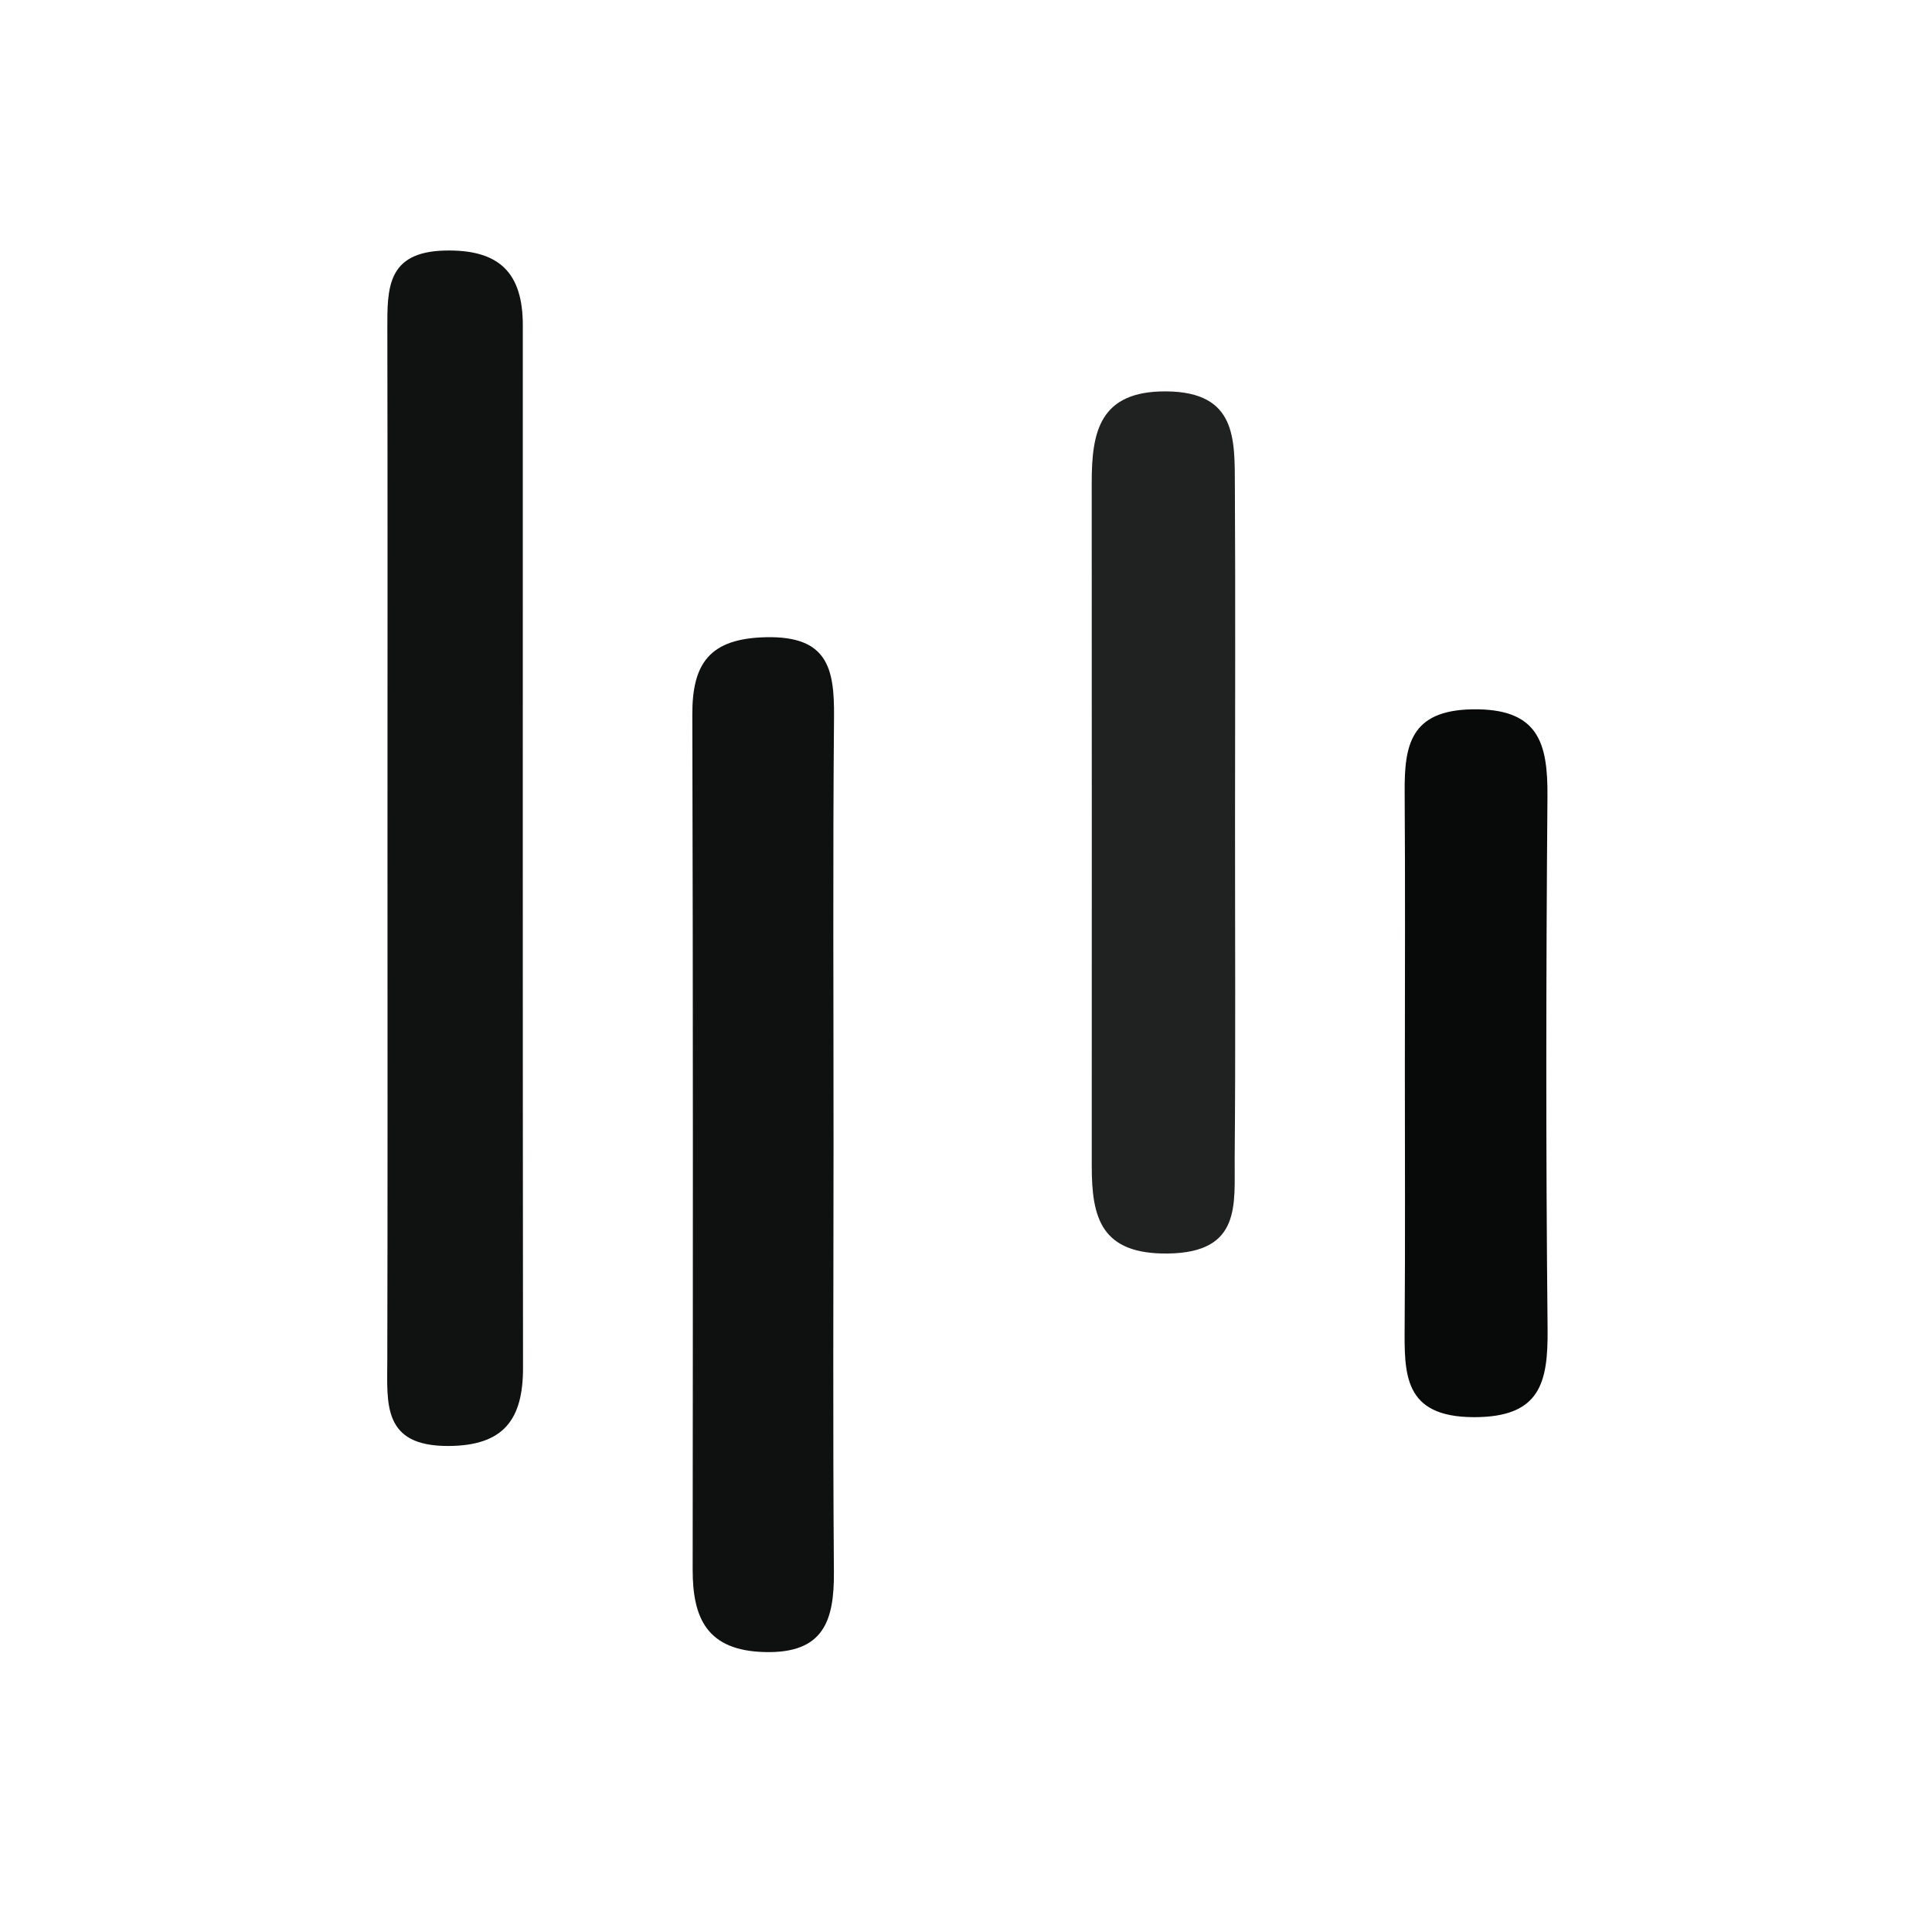 <?xml version="1.0" encoding="utf-8"?>
<!-- Generator: Adobe Illustrator 16.0.0, SVG Export Plug-In . SVG Version: 6.00 Build 0)  -->
<!DOCTYPE svg PUBLIC "-//W3C//DTD SVG 1.1//EN" "http://www.w3.org/Graphics/SVG/1.1/DTD/svg11.dtd">
<svg version="1.1" id="Layer_1" xmlns="http://www.w3.org/2000/svg" xmlns:xlink="http://www.w3.org/1999/xlink" x="0px" y="0px"
	 width="100px" height="100px" viewBox="0 0 100 100" enable-background="new 0 0 100 100" xml:space="preserve">
<g>
	<path fill-rule="evenodd" clip-rule="evenodd" fill="#101111" d="M20.056,43.411c0-8.793,0.011-17.586-0.007-26.379
		c-0.004-2.106-0.028-3.986,2.966-4.063c2.847-0.073,4.046,1.167,4.046,3.87c0,17.986-0.008,35.971,0.011,53.957
		c0.002,2.648-0.97,4.041-3.876,4.048c-3.413,0.008-3.155-2.188-3.149-4.453C20.069,61.396,20.055,52.403,20.056,43.411z"/>
	<path fill-rule="evenodd" clip-rule="evenodd" fill="#0F1010" d="M43.144,59.225c-0.002,7.376-0.039,14.751,0.019,22.127
		c0.02,2.543-0.529,4.246-3.606,4.158c-2.943-0.083-3.708-1.726-3.705-4.263c0.013-14.752,0.023-29.502-0.018-44.252
		c-0.008-2.674,0.906-3.951,3.825-4.013c3.19-0.067,3.531,1.625,3.51,4.117C43.104,44.474,43.146,51.85,43.144,59.225z"/>
	<path fill-rule="evenodd" clip-rule="evenodd" fill="#202121" d="M63.925,42.582c-0.002,5.797,0.032,11.595-0.018,17.391
		c-0.021,2.354,0.366,4.857-3.448,4.909c-3.468,0.046-3.951-1.846-3.95-4.523c0.008-11.794-0.002-23.588-0.002-35.382
		c0-2.617,0.398-4.746,3.862-4.719c3.664,0.029,3.535,2.493,3.548,4.934C63.948,30.988,63.927,36.785,63.925,42.582z"/>
	<path fill-rule="evenodd" clip-rule="evenodd" fill="#080909" d="M72.715,55.392c0.001-4.794,0.023-9.59-0.01-14.385
		c-0.017-2.424,0.29-4.235,3.493-4.292c3.431-0.06,3.92,1.726,3.898,4.507c-0.074,9.189-0.086,18.381,0.007,27.57
		c0.026,2.774-0.373,4.567-3.818,4.56c-3.668-0.008-3.598-2.251-3.58-4.773C72.737,64.184,72.715,59.787,72.715,55.392z"/>
</g>
</svg>
